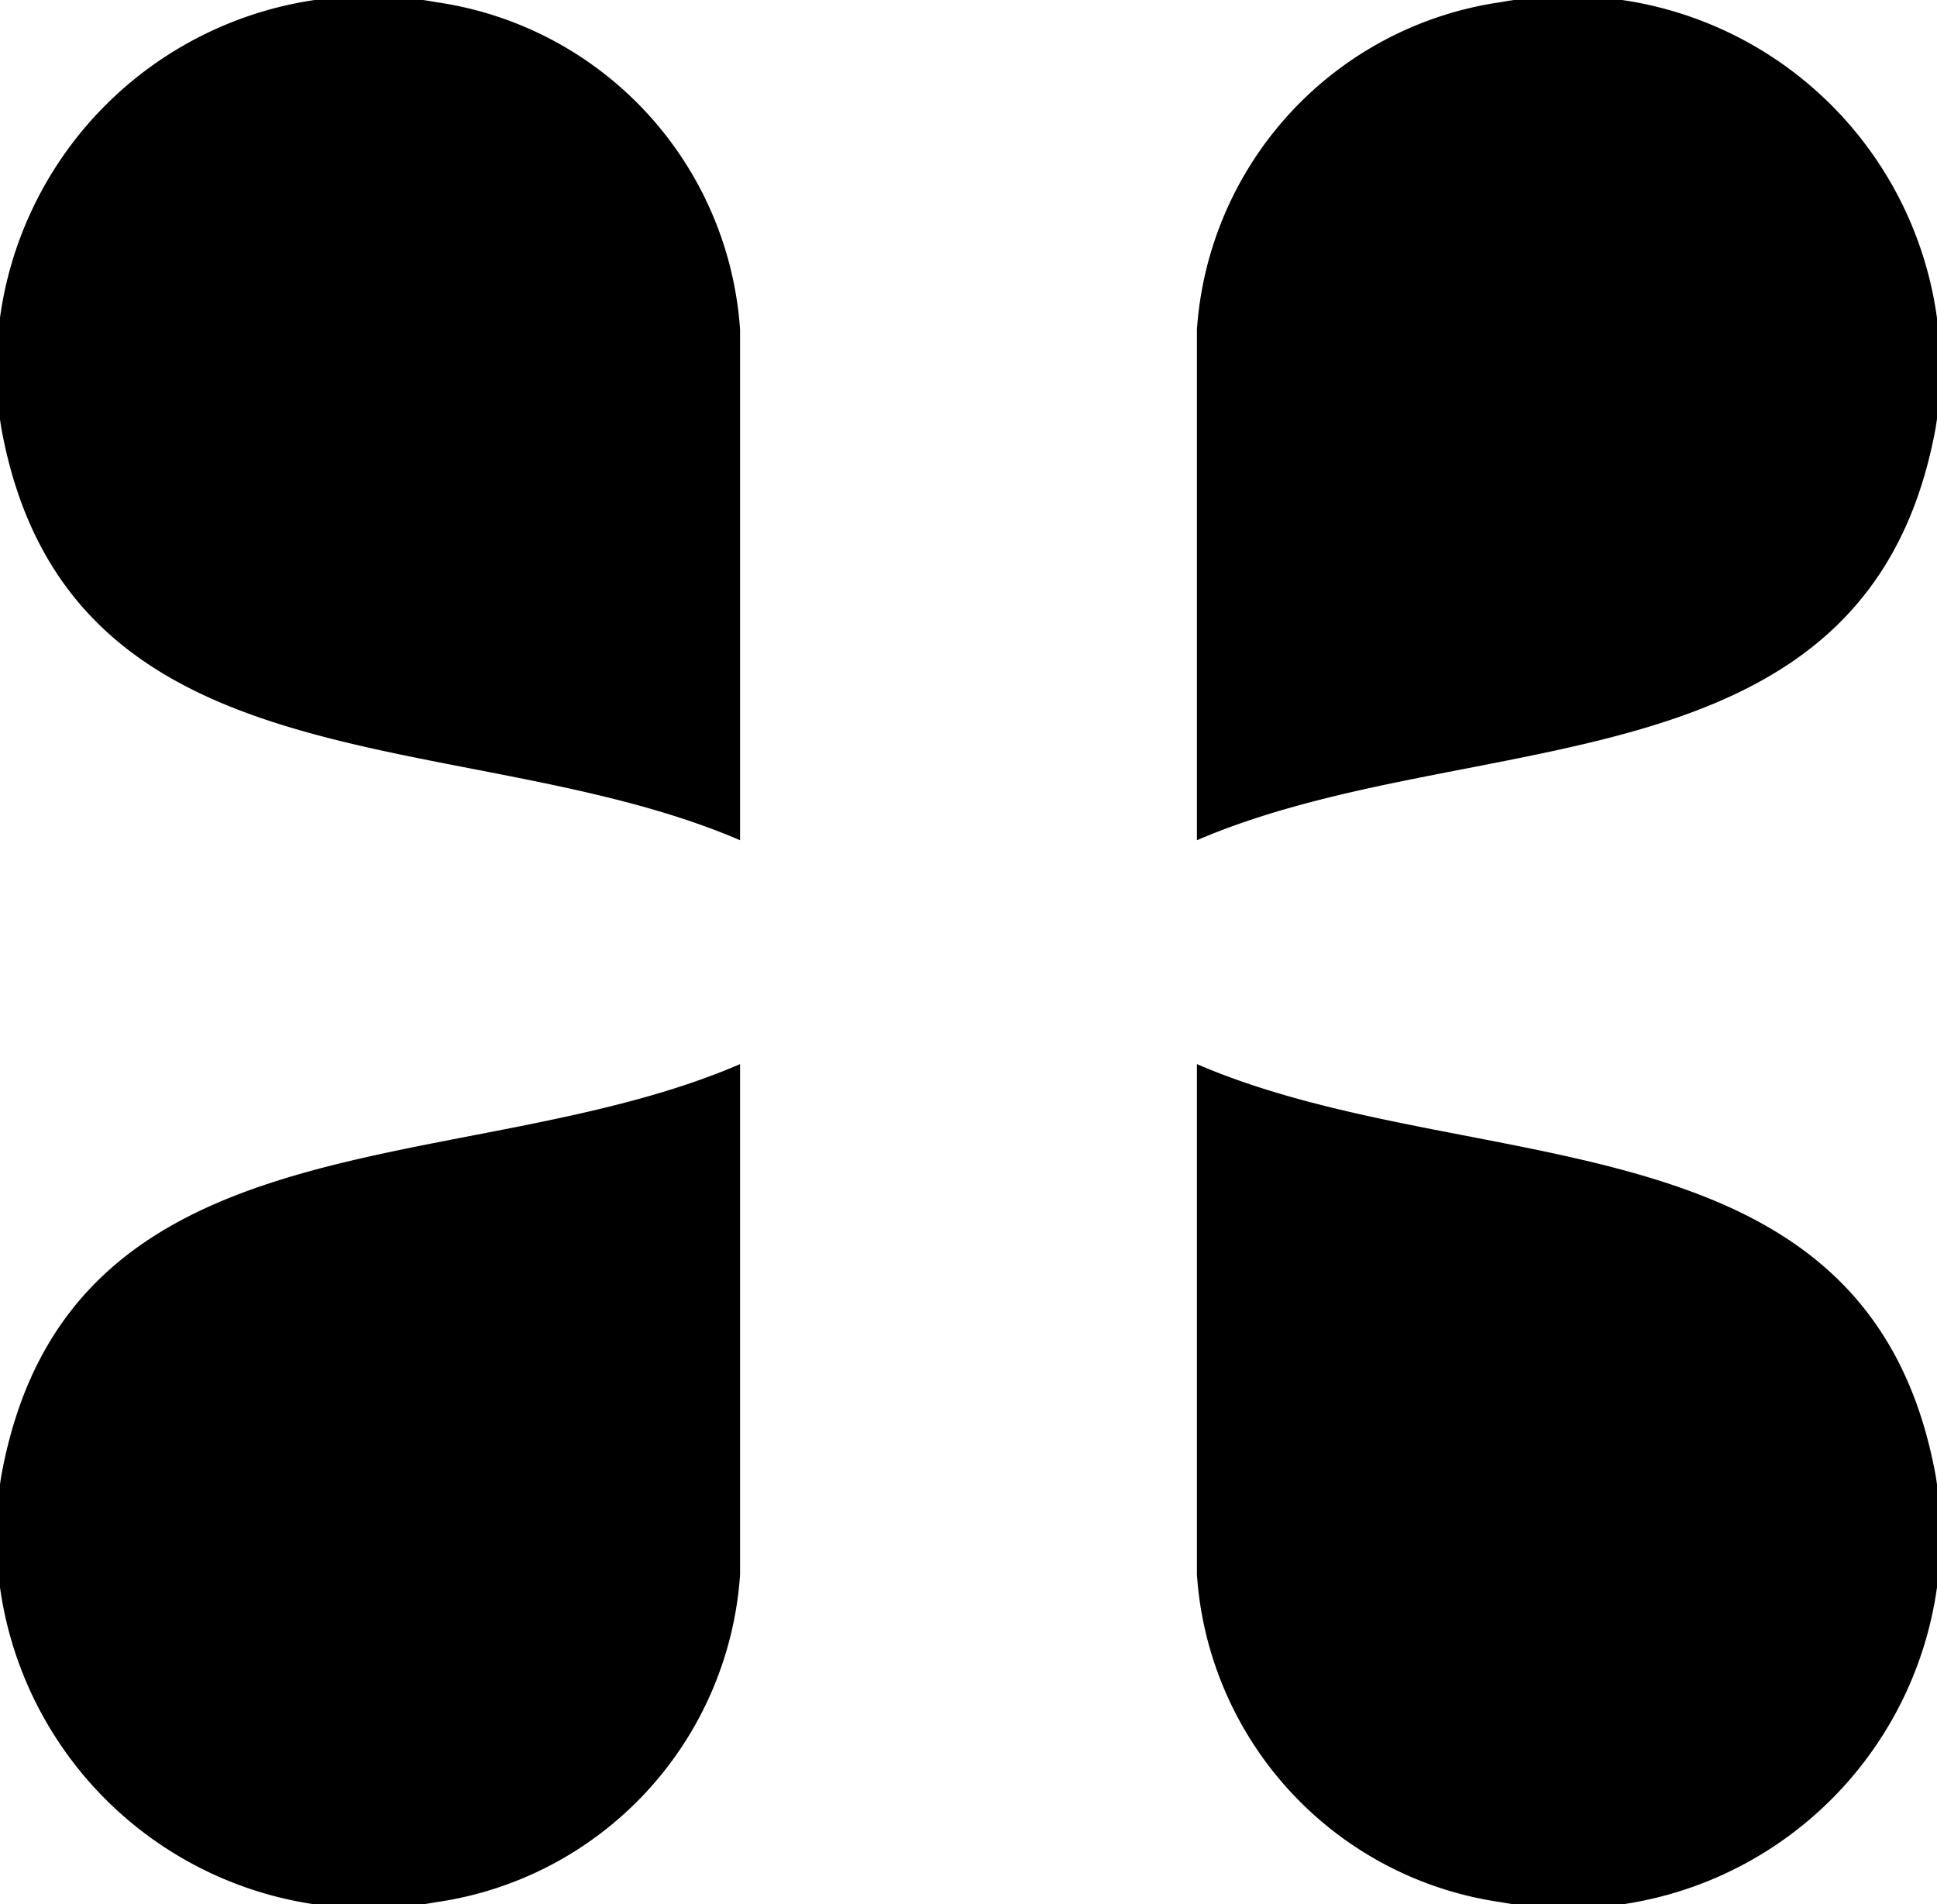 <svg xmlns="http://www.w3.org/2000/svg" width="14.565" height="14.317" viewBox="0 0 14.565 14.317">
  <g id="Group_2388" data-name="Group 2388" transform="translate(-45.5 -775)">
    <g id="Layer_2" data-name="Layer 2" transform="translate(54.5 774.994)">
      <g id="Layer_1" data-name="Layer 1" transform="translate(0 0.006)">
        <path id="Path_2077" data-name="Path 2077" d="M0,2.486A2.67,2.67,0,0,1,2.287.022a2.8,2.8,0,0,1,3.268,3.2C5.047,6,2.071,5.432,0,6.323Z" transform="translate(0 -0.006)"/>
      </g>
    </g>
    <g id="Layer_2-2" data-name="Layer 2" transform="translate(54.5 783)">
      <g id="Layer_1-2" data-name="Layer 1" transform="translate(0 0)">
        <path id="Path_2077-2" data-name="Path 2077" d="M0,3.842A2.67,2.67,0,0,0,2.287,6.307,2.8,2.8,0,0,0,5.555,3.1C5.047.325,2.071.9,0,.006Z" transform="translate(0 -0.006)"/>
      </g>
    </g>
    <g id="Layer_2-3" data-name="Layer 2" transform="translate(45.5 775)">
      <g id="Layer_1-3" data-name="Layer 1" transform="translate(0 0)">
        <path id="Path_2077-3" data-name="Path 2077" d="M5.565,2.486A2.67,2.67,0,0,0,3.278.022,2.8,2.8,0,0,0,.01,3.225C.517,6,3.494,5.432,5.565,6.323Z" transform="translate(0 -0.006)"/>
      </g>
    </g>
    <g id="Layer_2-4" data-name="Layer 2" transform="translate(45.5 783)">
      <g id="Layer_1-4" data-name="Layer 1" transform="translate(0 0)">
        <path id="Path_2077-4" data-name="Path 2077" d="M5.565,3.842A2.67,2.67,0,0,1,3.278,6.307,2.8,2.8,0,0,1,.01,3.1C.517.325,3.494.9,5.565.006Z" transform="translate(0 -0.006)"/>
      </g>
    </g>
  </g>
</svg>
